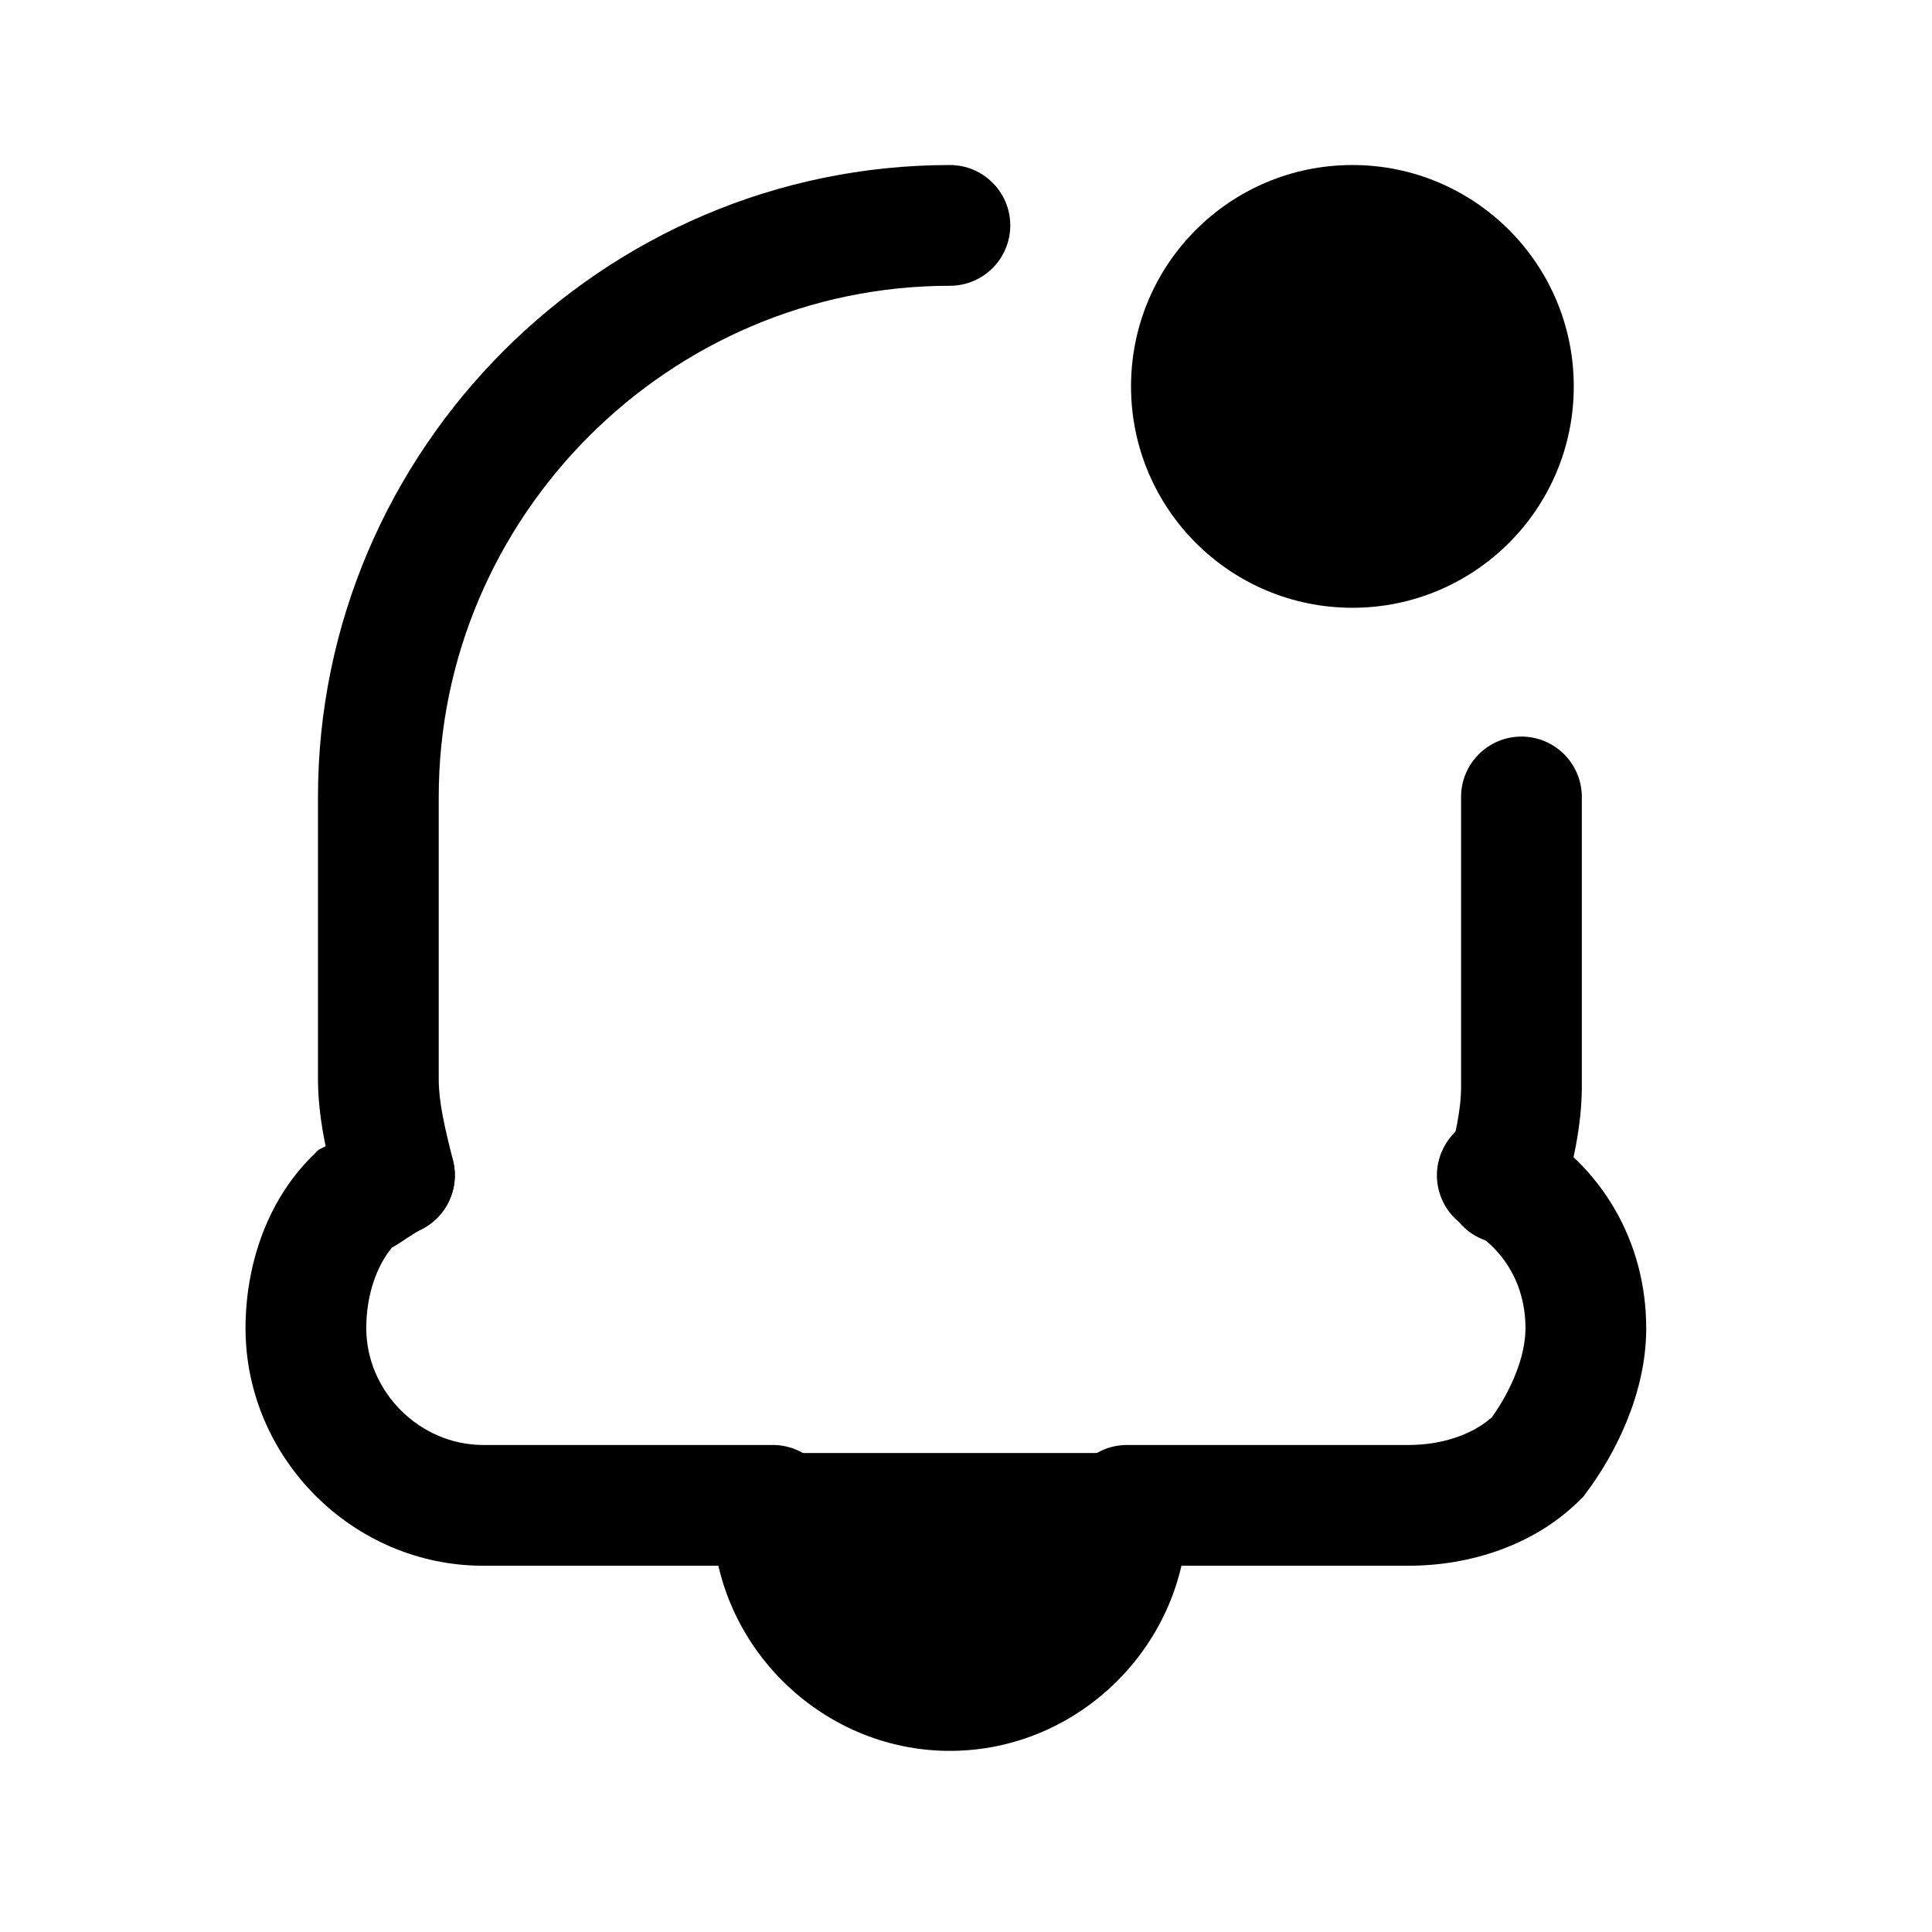 <svg width="24" height="24" viewBox="0 0 24 24" fill="none" xmlns="http://www.w3.org/2000/svg">
<path d="M16.8 6.8C17.905 6.8 18.8 5.905 18.8 4.8C18.8 3.695 17.905 2.8 16.8 2.8C15.695 2.8 14.8 3.695 14.8 4.8C14.8 5.905 15.695 6.8 16.8 6.8Z" fill="black"/>
<path fill-rule="evenodd" clip-rule="evenodd" d="M16.8 3.55C16.11 3.55 15.55 4.11 15.55 4.8C15.55 5.49 16.11 6.05 16.8 6.05C17.49 6.05 18.05 5.49 18.05 4.8C18.05 4.11 17.49 3.55 16.8 3.55ZM14.05 4.8C14.05 3.281 15.281 2.05 16.8 2.05C18.319 2.05 19.55 3.281 19.55 4.8C19.55 6.319 18.319 7.55 16.8 7.55C15.281 7.55 14.05 6.319 14.05 4.8Z" fill="black"/>
<path fill-rule="evenodd" clip-rule="evenodd" d="M8.85 18.3H10.35V18.7H8.85V18.3Z" fill="black"/>
<path fill-rule="evenodd" clip-rule="evenodd" d="M14.75 18.8H13.25V18.4H14.75V18.8Z" fill="black"/>
<path fill-rule="evenodd" clip-rule="evenodd" d="M18.9 9.15C19.314 9.15 19.65 9.486 19.65 9.9V13.5C19.65 13.993 19.531 14.47 19.436 14.848C19.433 14.859 19.43 14.871 19.428 14.882C19.327 15.284 18.92 15.528 18.518 15.428C18.116 15.327 17.872 14.92 17.972 14.518C18.077 14.101 18.15 13.792 18.15 13.5V9.9C18.15 9.486 18.486 9.15 18.9 9.15Z" fill="black"/>
<path fill-rule="evenodd" clip-rule="evenodd" d="M11.8 3.55C8.314 3.55 5.45 6.414 5.45 9.9V13.4C5.45 13.692 5.523 14.001 5.628 14.418C5.728 14.82 5.484 15.227 5.082 15.328C4.68 15.428 4.273 15.184 4.172 14.782C4.17 14.771 4.167 14.759 4.164 14.748C4.069 14.37 3.95 13.893 3.95 13.4V9.9C3.95 5.586 7.486 2.05 11.8 2.05C12.214 2.05 12.55 2.386 12.55 2.8C12.55 3.214 12.214 3.55 11.8 3.55Z" fill="black"/>
<path d="M14 18.8C14 20 13 21 11.8 21C10.6 21 9.6 20 9.6 18.8H14Z" fill="black"/>
<path fill-rule="evenodd" clip-rule="evenodd" d="M8.85 18.05H14.75V18.8C14.75 20.414 13.414 21.75 11.8 21.75C10.186 21.75 8.85 20.414 8.85 18.8V18.05ZM10.566 19.55C10.825 19.966 11.286 20.25 11.8 20.25C12.314 20.25 12.775 19.966 13.034 19.55H10.566Z" fill="black"/>
<path fill-rule="evenodd" clip-rule="evenodd" d="M5.571 14.265C5.756 14.635 5.606 15.086 5.235 15.271C5.182 15.298 5.141 15.324 5.066 15.374C5.064 15.376 5.062 15.377 5.06 15.378C5.01 15.411 4.946 15.454 4.868 15.499C4.675 15.733 4.55 16.092 4.55 16.5C4.55 17.286 5.214 17.95 6 17.95H9.6C10.014 17.95 10.35 18.286 10.35 18.7C10.35 19.114 10.014 19.45 9.6 19.45H6C4.386 19.45 3.05 18.114 3.05 16.5C3.05 15.751 3.297 14.942 3.87 14.37L3.956 14.284L4.065 14.229C4.118 14.202 4.159 14.176 4.234 14.126C4.236 14.125 4.238 14.123 4.24 14.122C4.315 14.072 4.423 14 4.565 13.929C4.935 13.744 5.386 13.894 5.571 14.265Z" fill="black"/>
<path fill-rule="evenodd" clip-rule="evenodd" d="M17.949 14.228C18.154 13.868 18.613 13.743 18.972 13.949C19.908 14.484 20.45 15.434 20.45 16.5C20.45 17.326 20.051 18.082 19.7 18.55L19.668 18.593L19.63 18.63C19.058 19.203 18.249 19.45 17.5 19.45H14C13.586 19.45 13.25 19.114 13.25 18.7C13.25 18.286 13.586 17.95 14 17.95H17.5C17.928 17.95 18.303 17.812 18.534 17.604C18.767 17.277 18.95 16.858 18.95 16.5C18.95 15.966 18.692 15.516 18.228 15.251C17.868 15.046 17.743 14.588 17.949 14.228Z" fill="black"/>
</svg>
